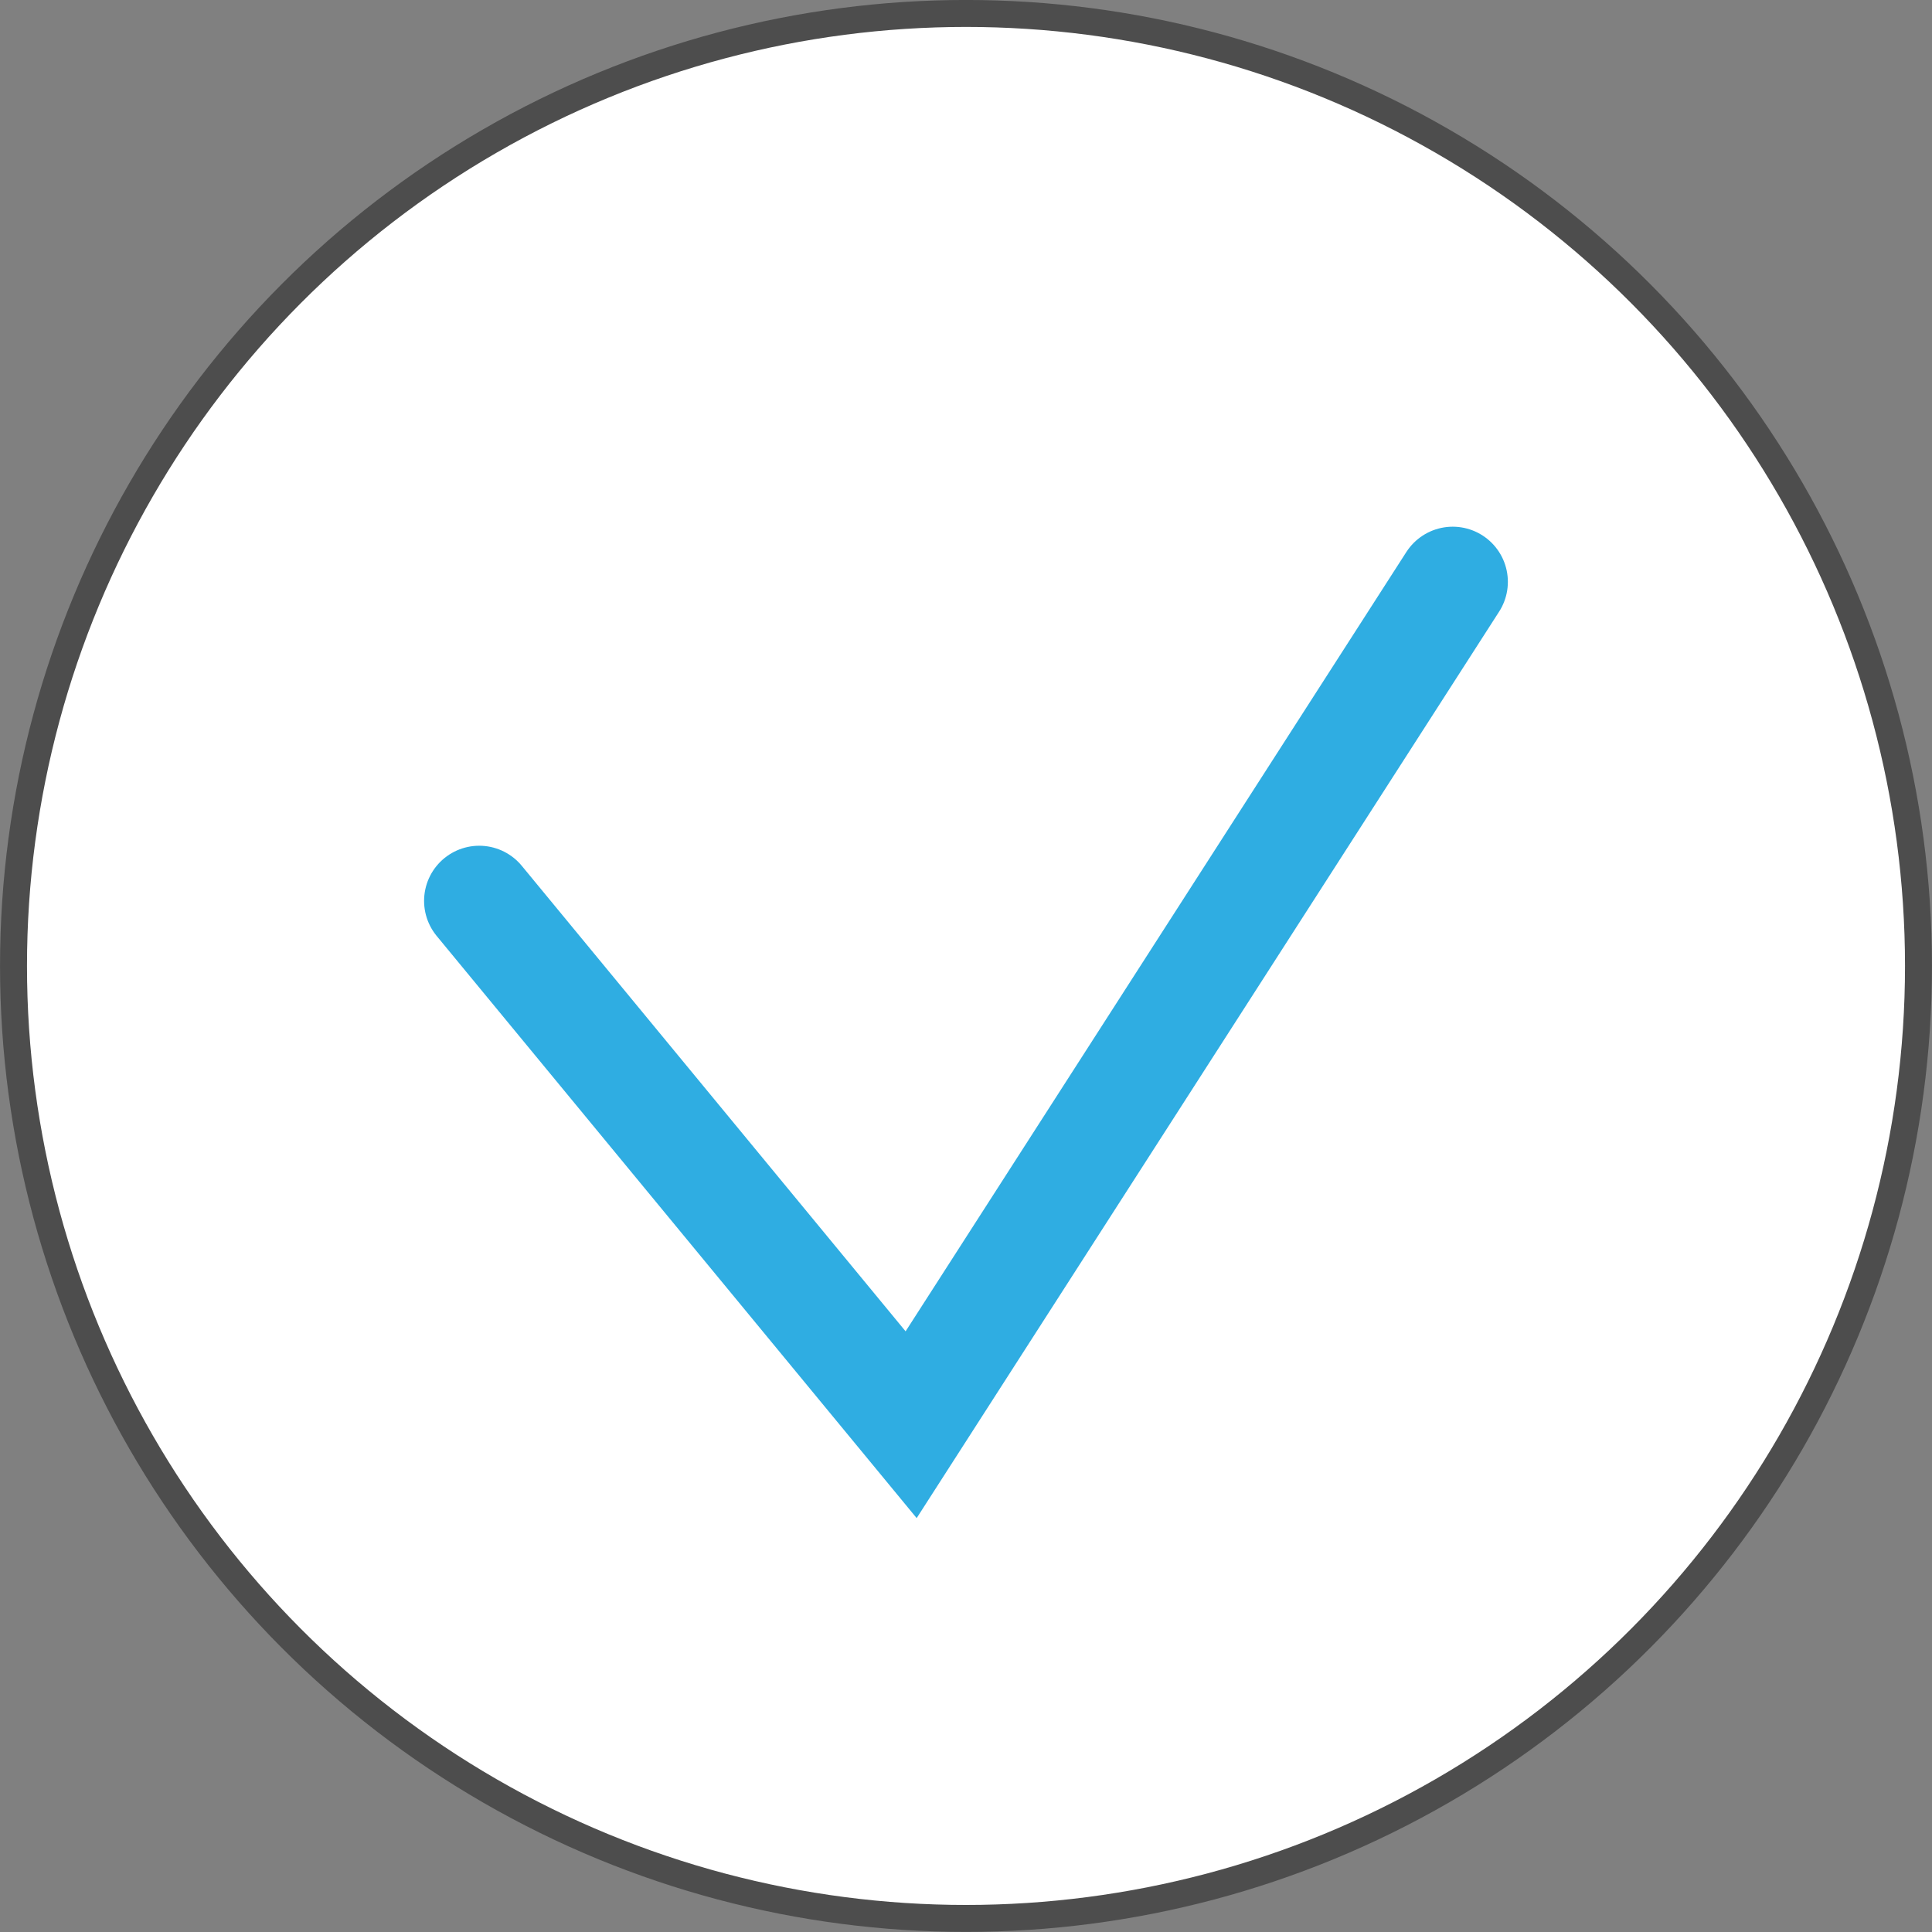 <?xml version="1.0" encoding="utf-8"?>
<!-- Generator: Adobe Illustrator 17.0.1, SVG Export Plug-In . SVG Version: 6.00 Build 0)  -->
<!DOCTYPE svg PUBLIC "-//W3C//DTD SVG 1.1//EN" "http://www.w3.org/Graphics/SVG/1.1/DTD/svg11.dtd">
<svg version="1.1" id="Слой_1" xmlns="http://www.w3.org/2000/svg" xmlns:xlink="http://www.w3.org/1999/xlink" x="0px" y="0px"
	 width="35.038px" height="35.038px" viewBox="51.856 0.143 35.038 35.038" enable-background="new 51.856 0.143 35.038 35.038"
	 xml:space="preserve">
<rect x="51.856" y="0.143" width="35.038" height="35.038" fill="#808080" stroke="none"/>
<g id="base_x5F_layer_1_">
	<g id="balance_4_">
		<circle fill="#FFFFFF" stroke="#4D4D4D" stroke-width="0.489" stroke-miterlimit="10" cx="69.375" cy="17.661" r="17.274"/>
		<polyline fill="none" stroke="#2FADE2" stroke-width="2" stroke-linecap="round" stroke-miterlimit="10" points="60.547,16.481 
			68.38,25.981 78.202,10.695 		"/>
	</g>
</g>
</svg>
